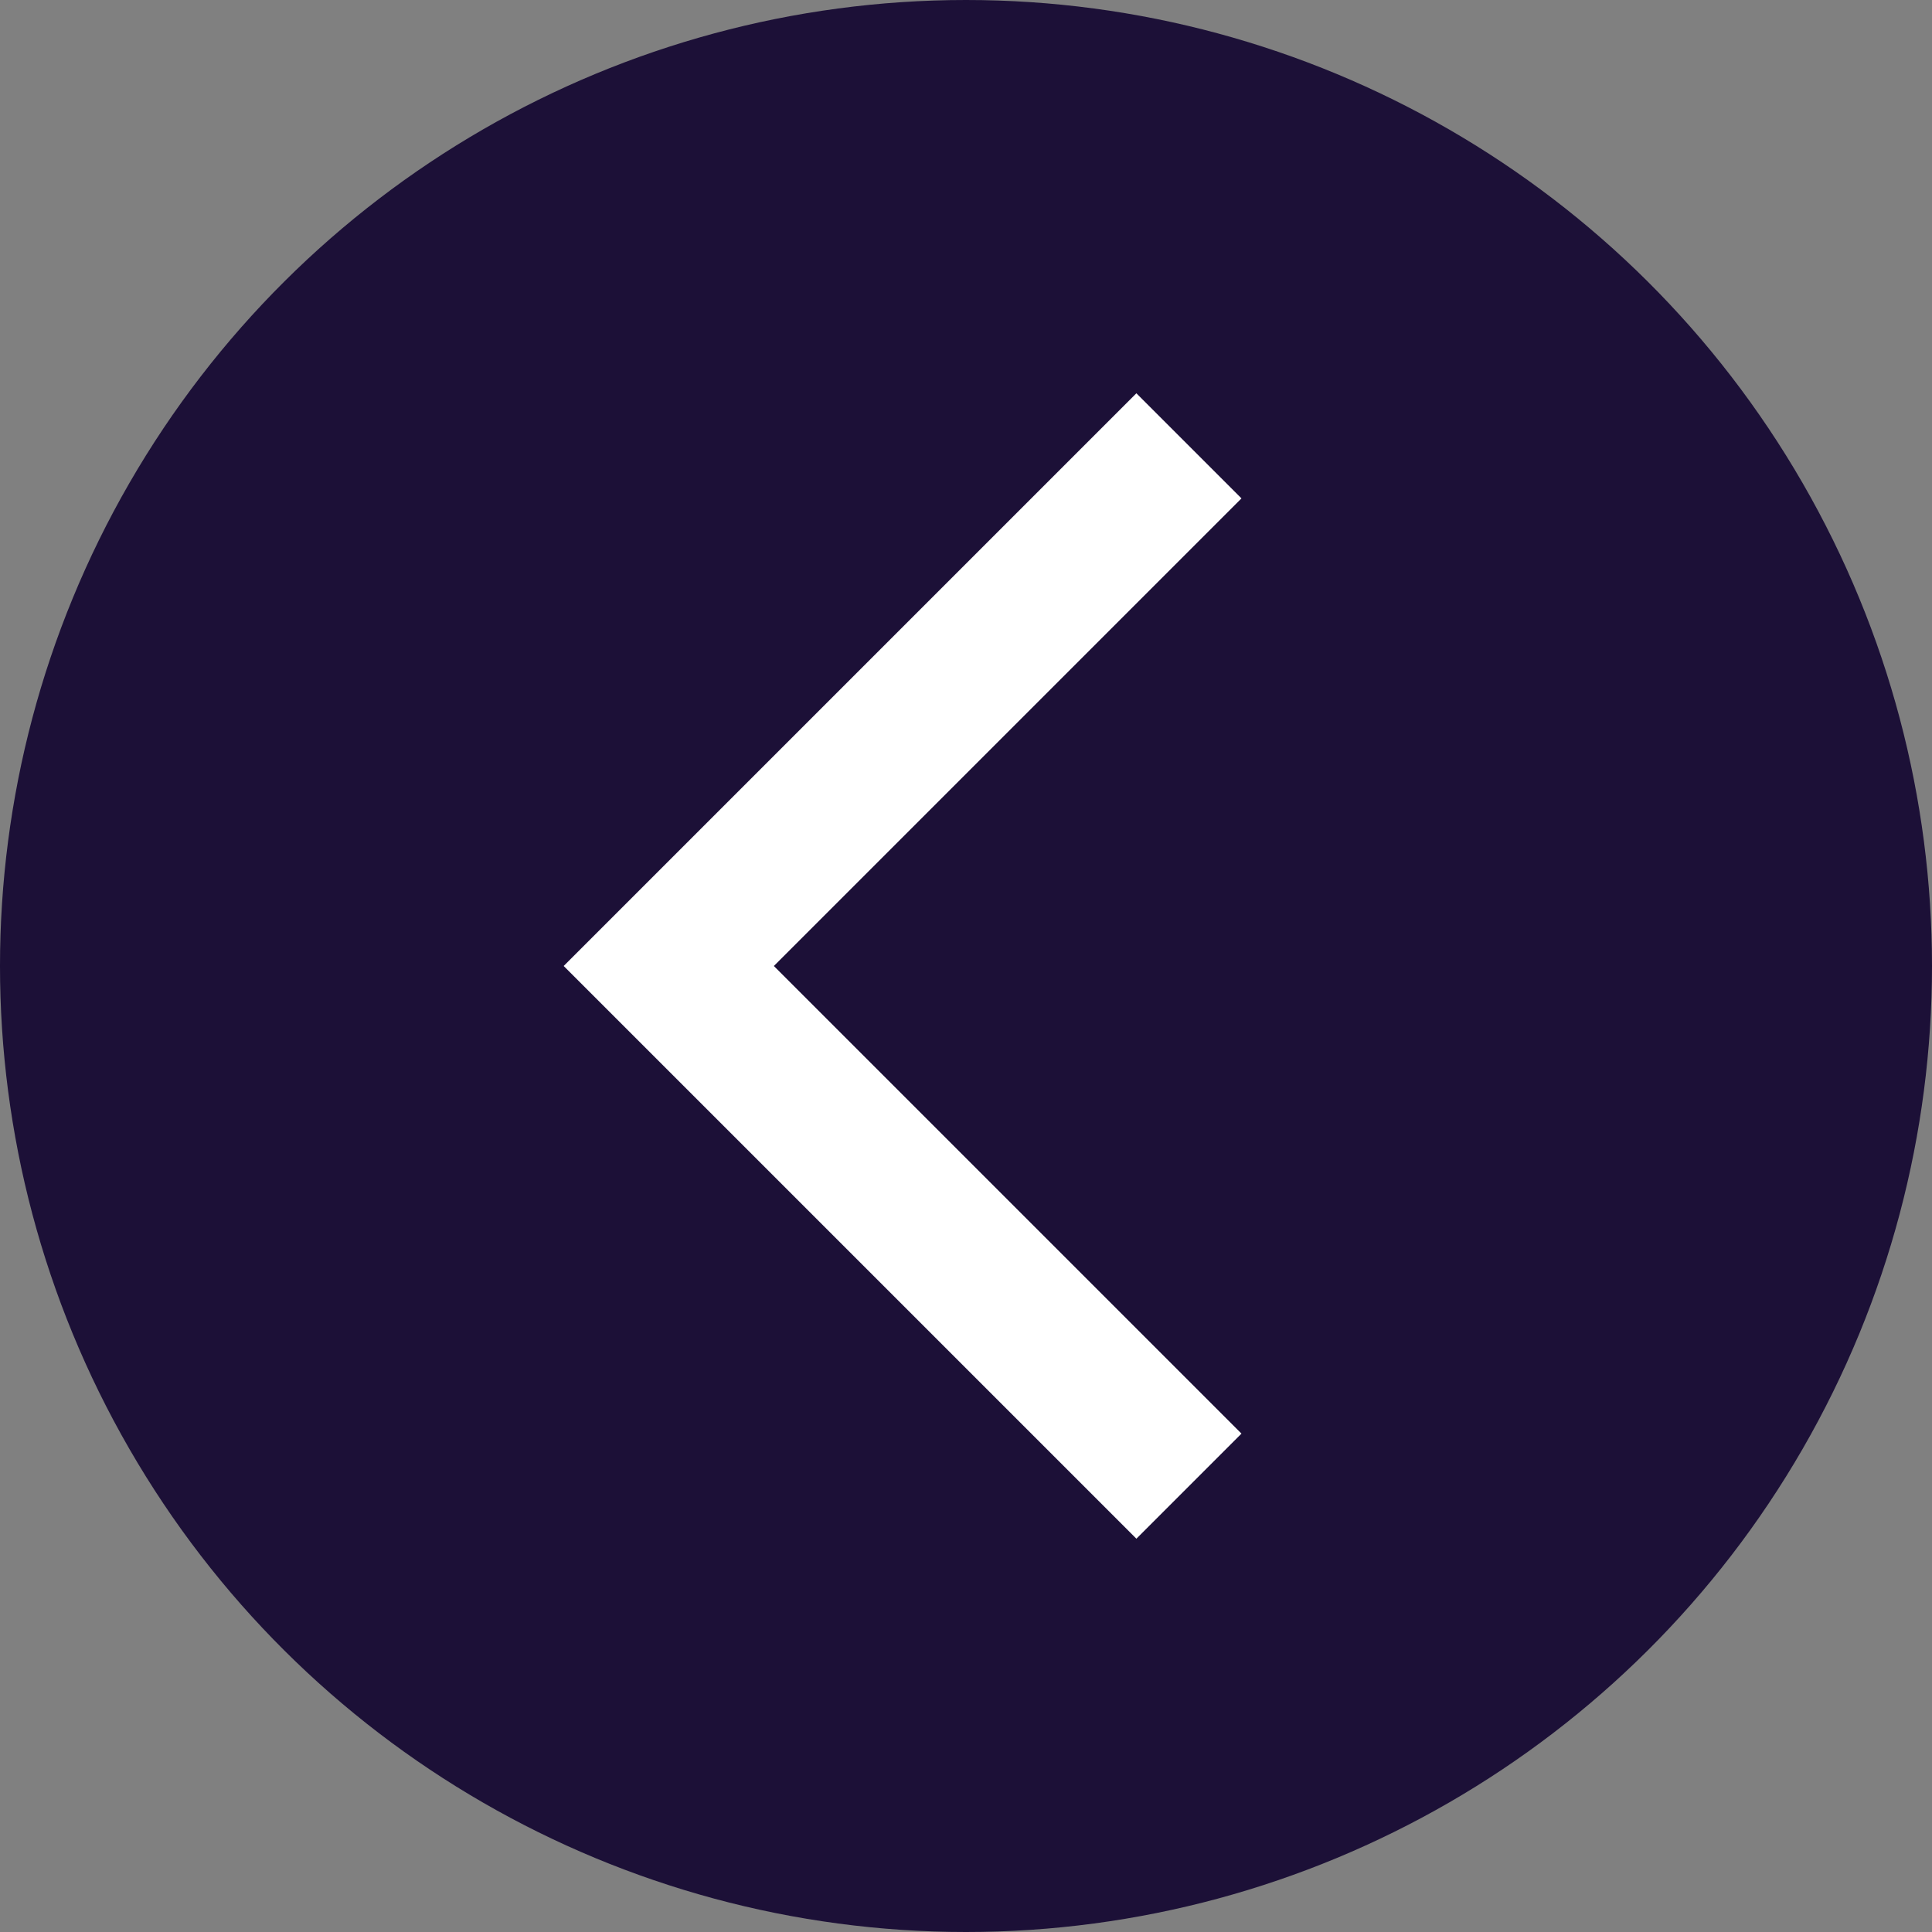 <svg xmlns="http://www.w3.org/2000/svg" width="26" height="26" viewBox="0 0 26 26"><rect x="0" y="0" width="26" height="26" fill="#808080" stroke="none"/><g transform="translate(0 26) rotate(-90)"><circle cx="13" cy="13" r="13" fill="#1c1037"/><path d="M14,7,7,0,0,7" transform="translate(6 9)" fill="none" stroke="#fff" stroke-miterlimit="10" stroke-width="2"/></g></svg>